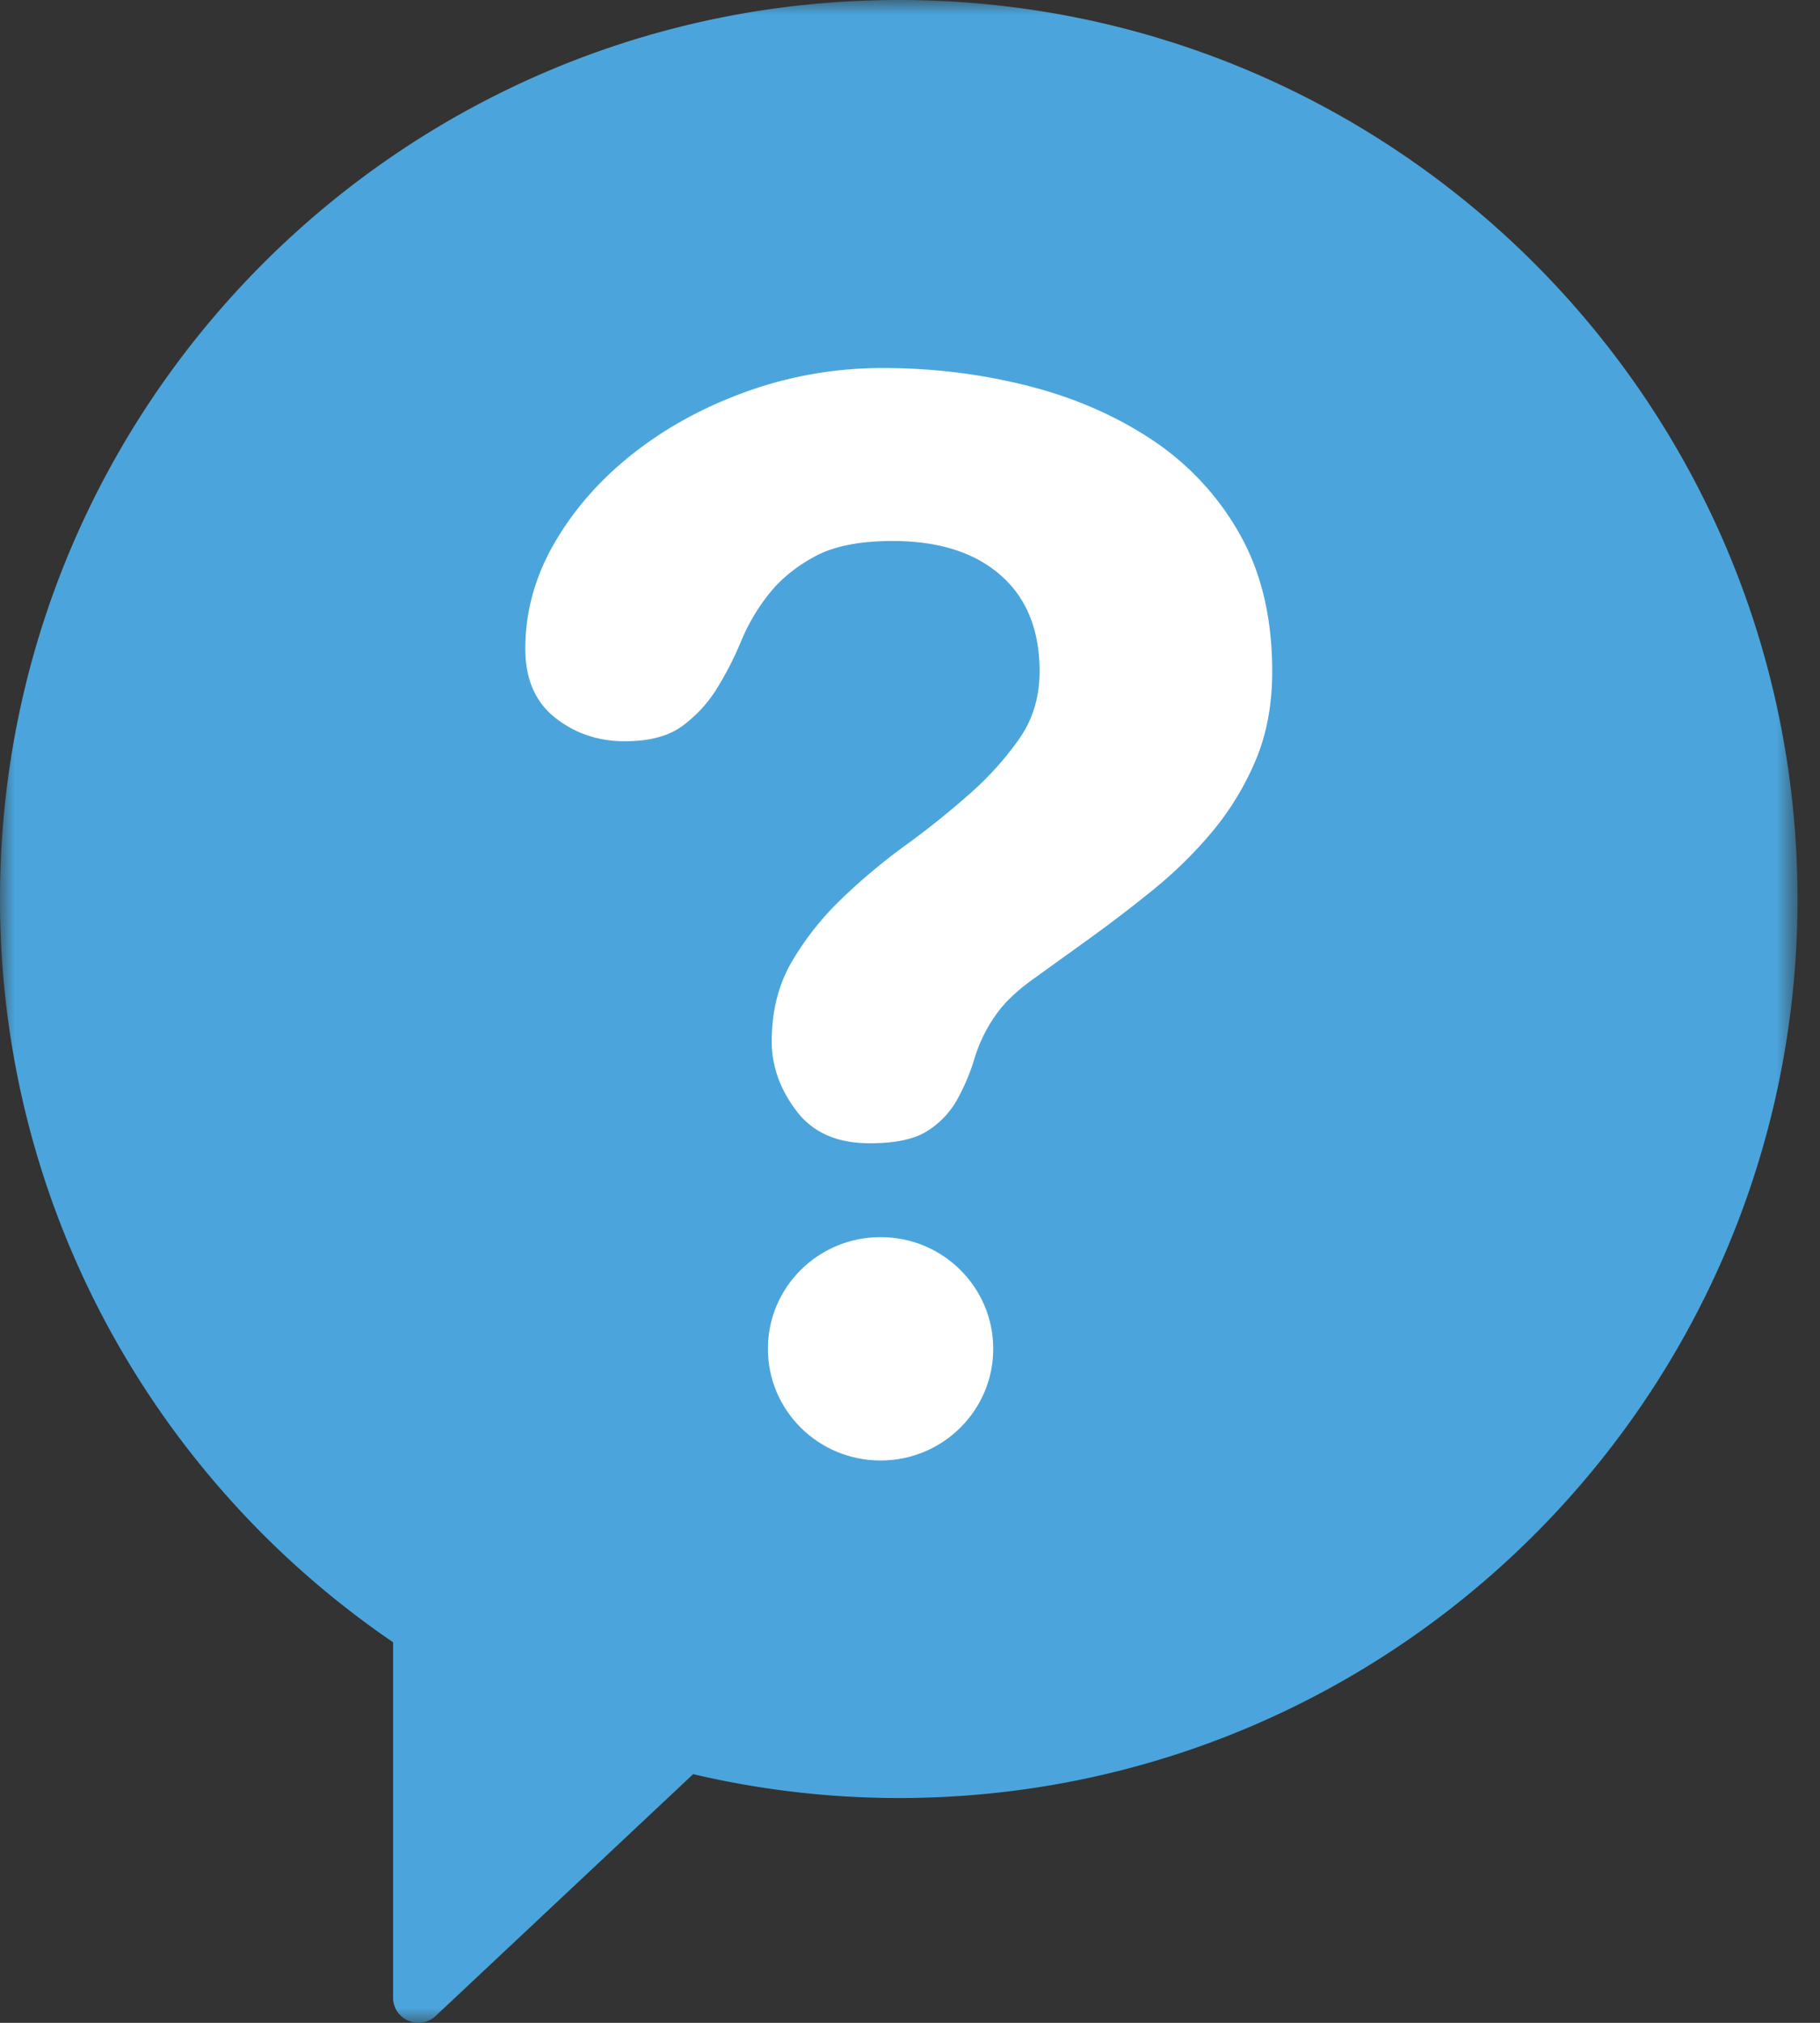 <svg width="63" height="70" viewBox="0 0 63 70" xmlns="http://www.w3.org/2000/svg" xmlns:xlink="http://www.w3.org/1999/xlink"><rect x="0" y="0" width="63" height="70" fill="#333333" stroke="none"/><defs><path id="path-1" d="M0 70h62.222V0H0z"/></defs><g id="views" fill="none" fill-rule="evenodd"><g id="schools" transform="translate(-108 -1099)"><g id="Section-1" transform="translate(75 841)"><g id="Group" transform="translate(0 228)"><g id="ic_med_feedback" transform="translate(33 30)"><g id="Group-3"><mask id="mask-2" fill="#fff"><use xlink:href="#path-1"/></mask><path d="M31.111 0C13.93 0 0 13.929 0 31.11c0 10.691 5.394 20.12 13.607 25.72v12.295c0 .75.886 1.151 1.452.657l8.935-8.388a31.17 31.17 0 0 0 7.117.827c17.182 0 31.111-13.928 31.111-31.11S48.293 0 31.112 0" id="Fill-1" fill="#4BA5DC" mask="url(#mask-2)"/></g><path d="M18.184 22.448c0-1.294.345-2.528 1.034-3.7.688-1.173 1.607-2.206 2.755-3.098 1.147-.893 2.463-1.602 3.946-2.127a13.868 13.868 0 0 1 4.662-.787c1.696 0 3.346.202 4.954.604 1.607.403 3.046 1.023 4.318 1.863a9.49 9.49 0 0 1 3.046 3.255c.759 1.33 1.139 2.923 1.139 4.778 0 1.155-.195 2.188-.583 3.097a9.786 9.786 0 0 1-1.51 2.468 14.96 14.96 0 0 1-2.066 2.02 49.556 49.556 0 0 1-2.198 1.68l-1.934 1.392c-.583.42-1.016.84-1.298 1.26a5.166 5.166 0 0 0-.715 1.47 7.15 7.15 0 0 1-.61 1.444 3.02 3.02 0 0 1-1.032 1.076c-.443.28-1.105.42-1.987.42-1.131 0-1.979-.376-2.543-1.129-.566-.752-.848-1.549-.848-2.389 0-1.05.23-1.968.689-2.756a10.065 10.065 0 0 1 1.722-2.178 20.837 20.837 0 0 1 2.225-1.864 28.924 28.924 0 0 0 2.225-1.785 10.736 10.736 0 0 0 1.721-1.916c.459-.665.69-1.435.69-2.31 0-1.435-.451-2.546-1.352-3.334-.9-.787-2.145-1.181-3.734-1.181-1.131 0-2.023.175-2.676.525-.654.35-1.184.78-1.59 1.286a6.806 6.806 0 0 0-.98 1.654 11.18 11.18 0 0 1-.847 1.653 4.62 4.62 0 0 1-1.192 1.287c-.477.35-1.14.525-1.987.525-.919 0-1.722-.27-2.41-.814-.689-.542-1.034-1.339-1.034-2.389" id="Fill-4" fill="#FFF"/><path d="M34.381 46.675c0 2.135-1.746 3.865-3.9 3.865s-3.9-1.73-3.9-3.865c0-2.135 1.746-3.865 3.9-3.865s3.9 1.73 3.9 3.865" id="Fill-6" fill="#FFF"/></g></g></g></g></g></svg>